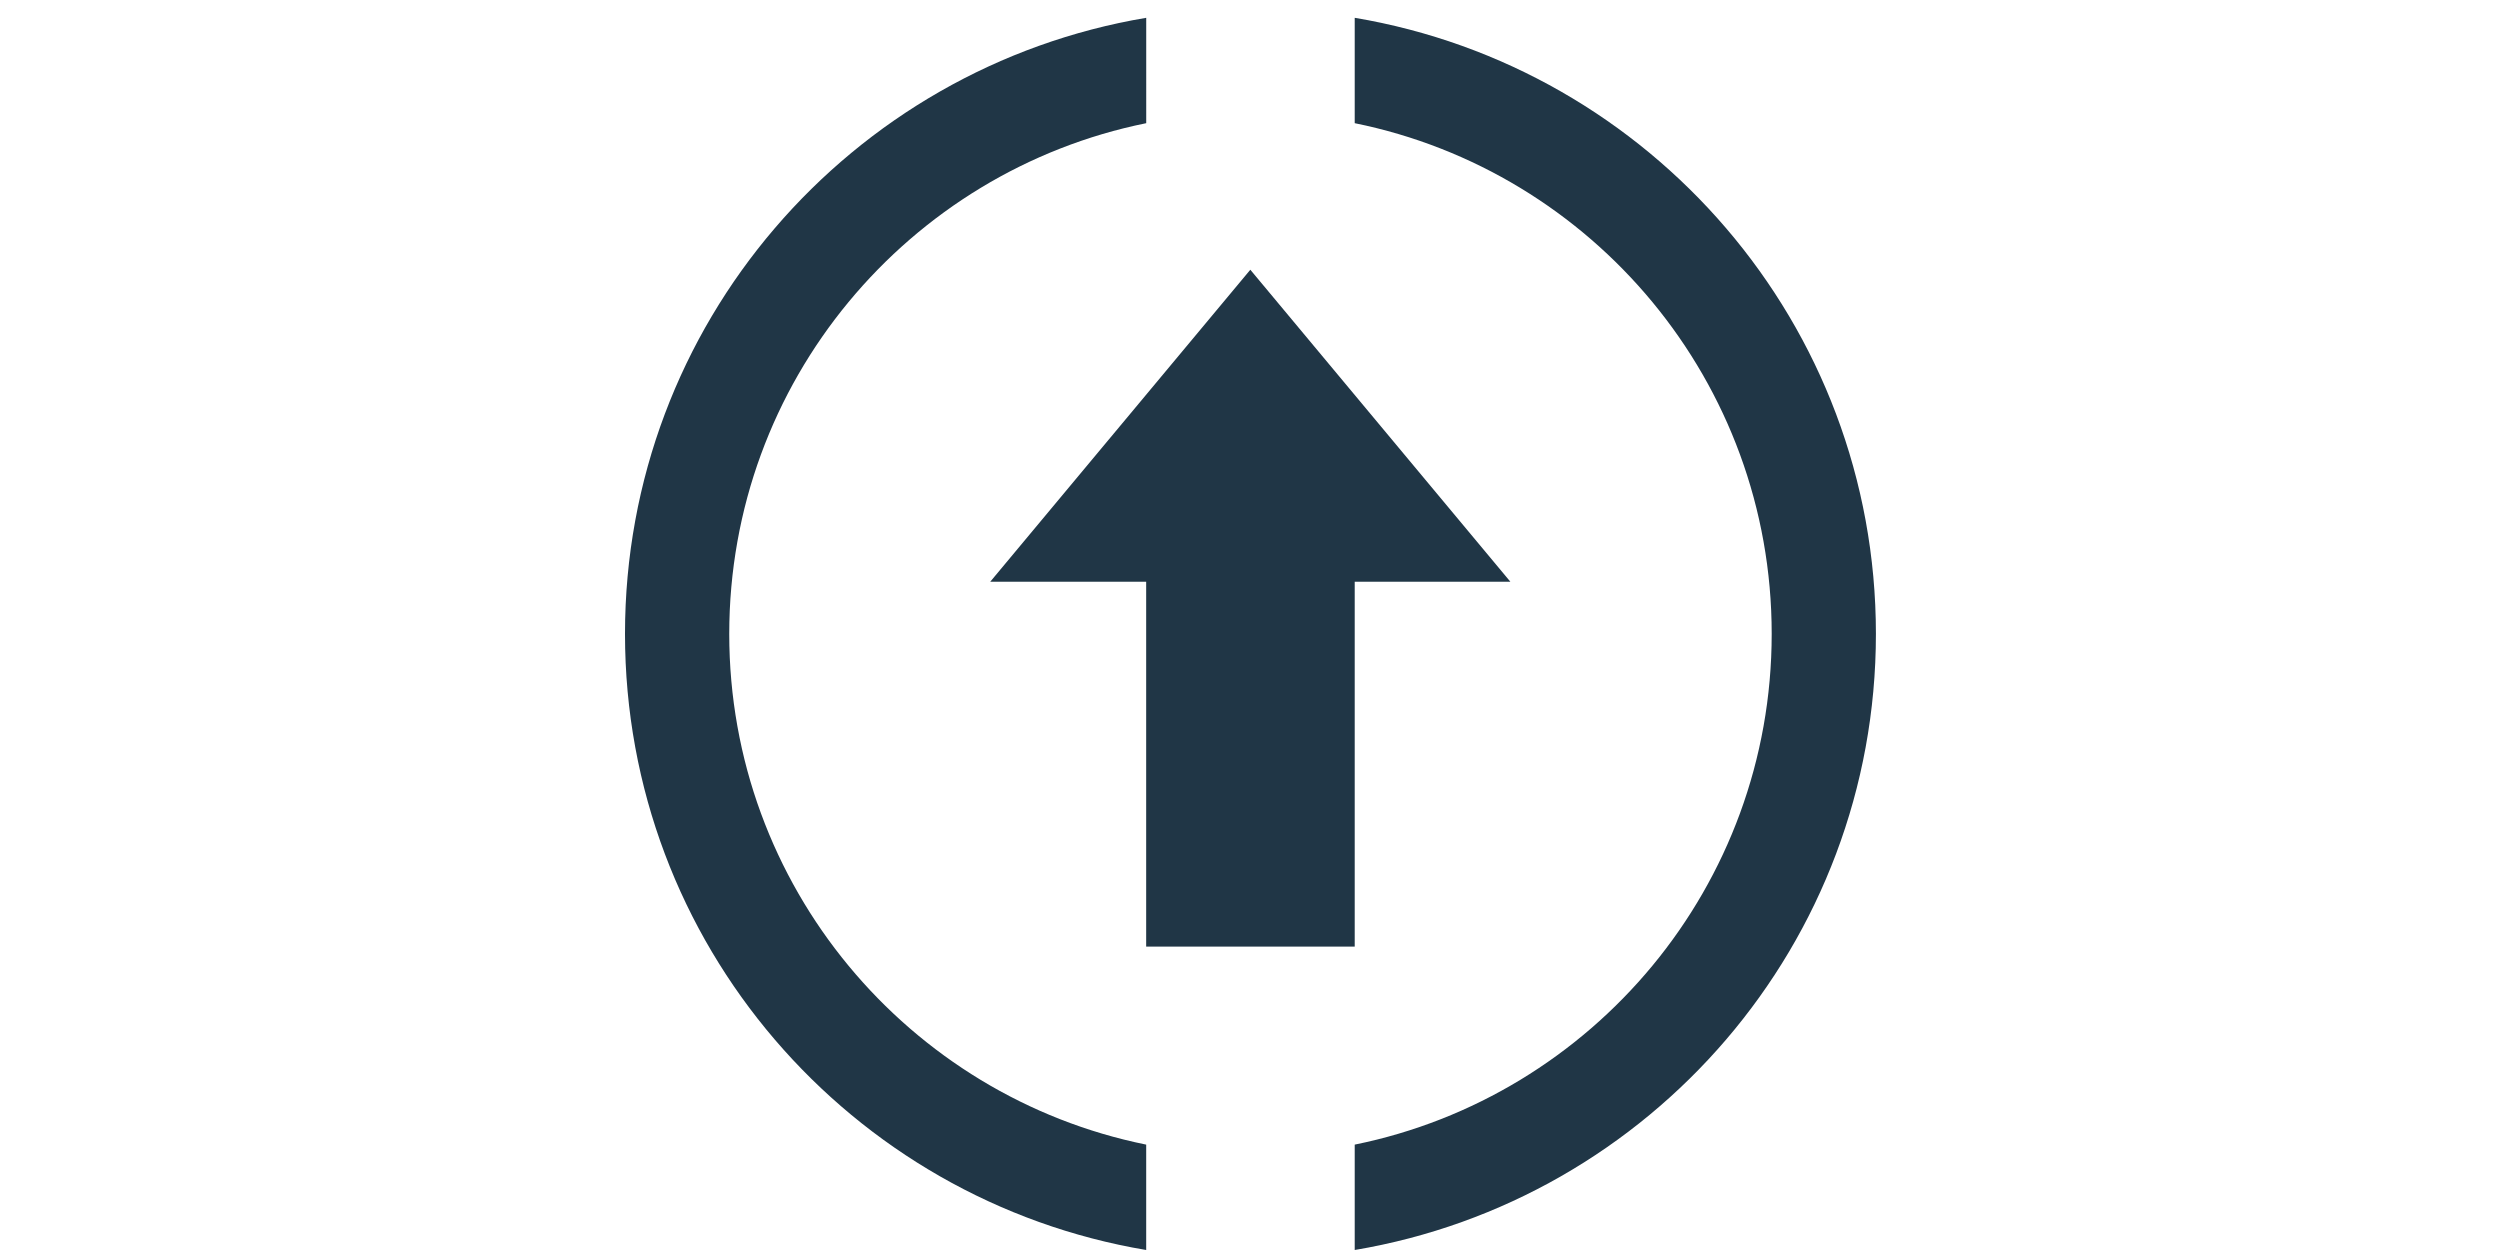 <?xml version="1.0" standalone="no"?><!DOCTYPE svg PUBLIC "-//W3C//DTD SVG 1.1//EN" "http://www.w3.org/Graphics/SVG/1.1/DTD/svg11.dtd"><svg class="icon" height="512" viewBox="0 0 1024 1024" version="1.1" xmlns="http://www.w3.org/2000/svg"><path d="M597.781 14.587v86.323c194.887 39.515 341.589 211.822 341.589 418.384s-146.702 378.824-341.589 418.384v86.323c242.215-40.734 426.964-250.886 426.964-504.707S839.996 55.321 597.781 14.587zM85.397 519.293c0-206.561 146.702-378.869 341.589-418.384V14.587C184.704 55.321 0 265.472 0 519.293s184.704 463.972 426.964 504.707v-86.323c-194.865-39.56-341.567-211.822-341.567-418.384z m512.384 256.169V476.572h127.531L512.271 220.967l-213.087 255.605h127.757v298.891h170.84z" fill="#203646" /></svg>